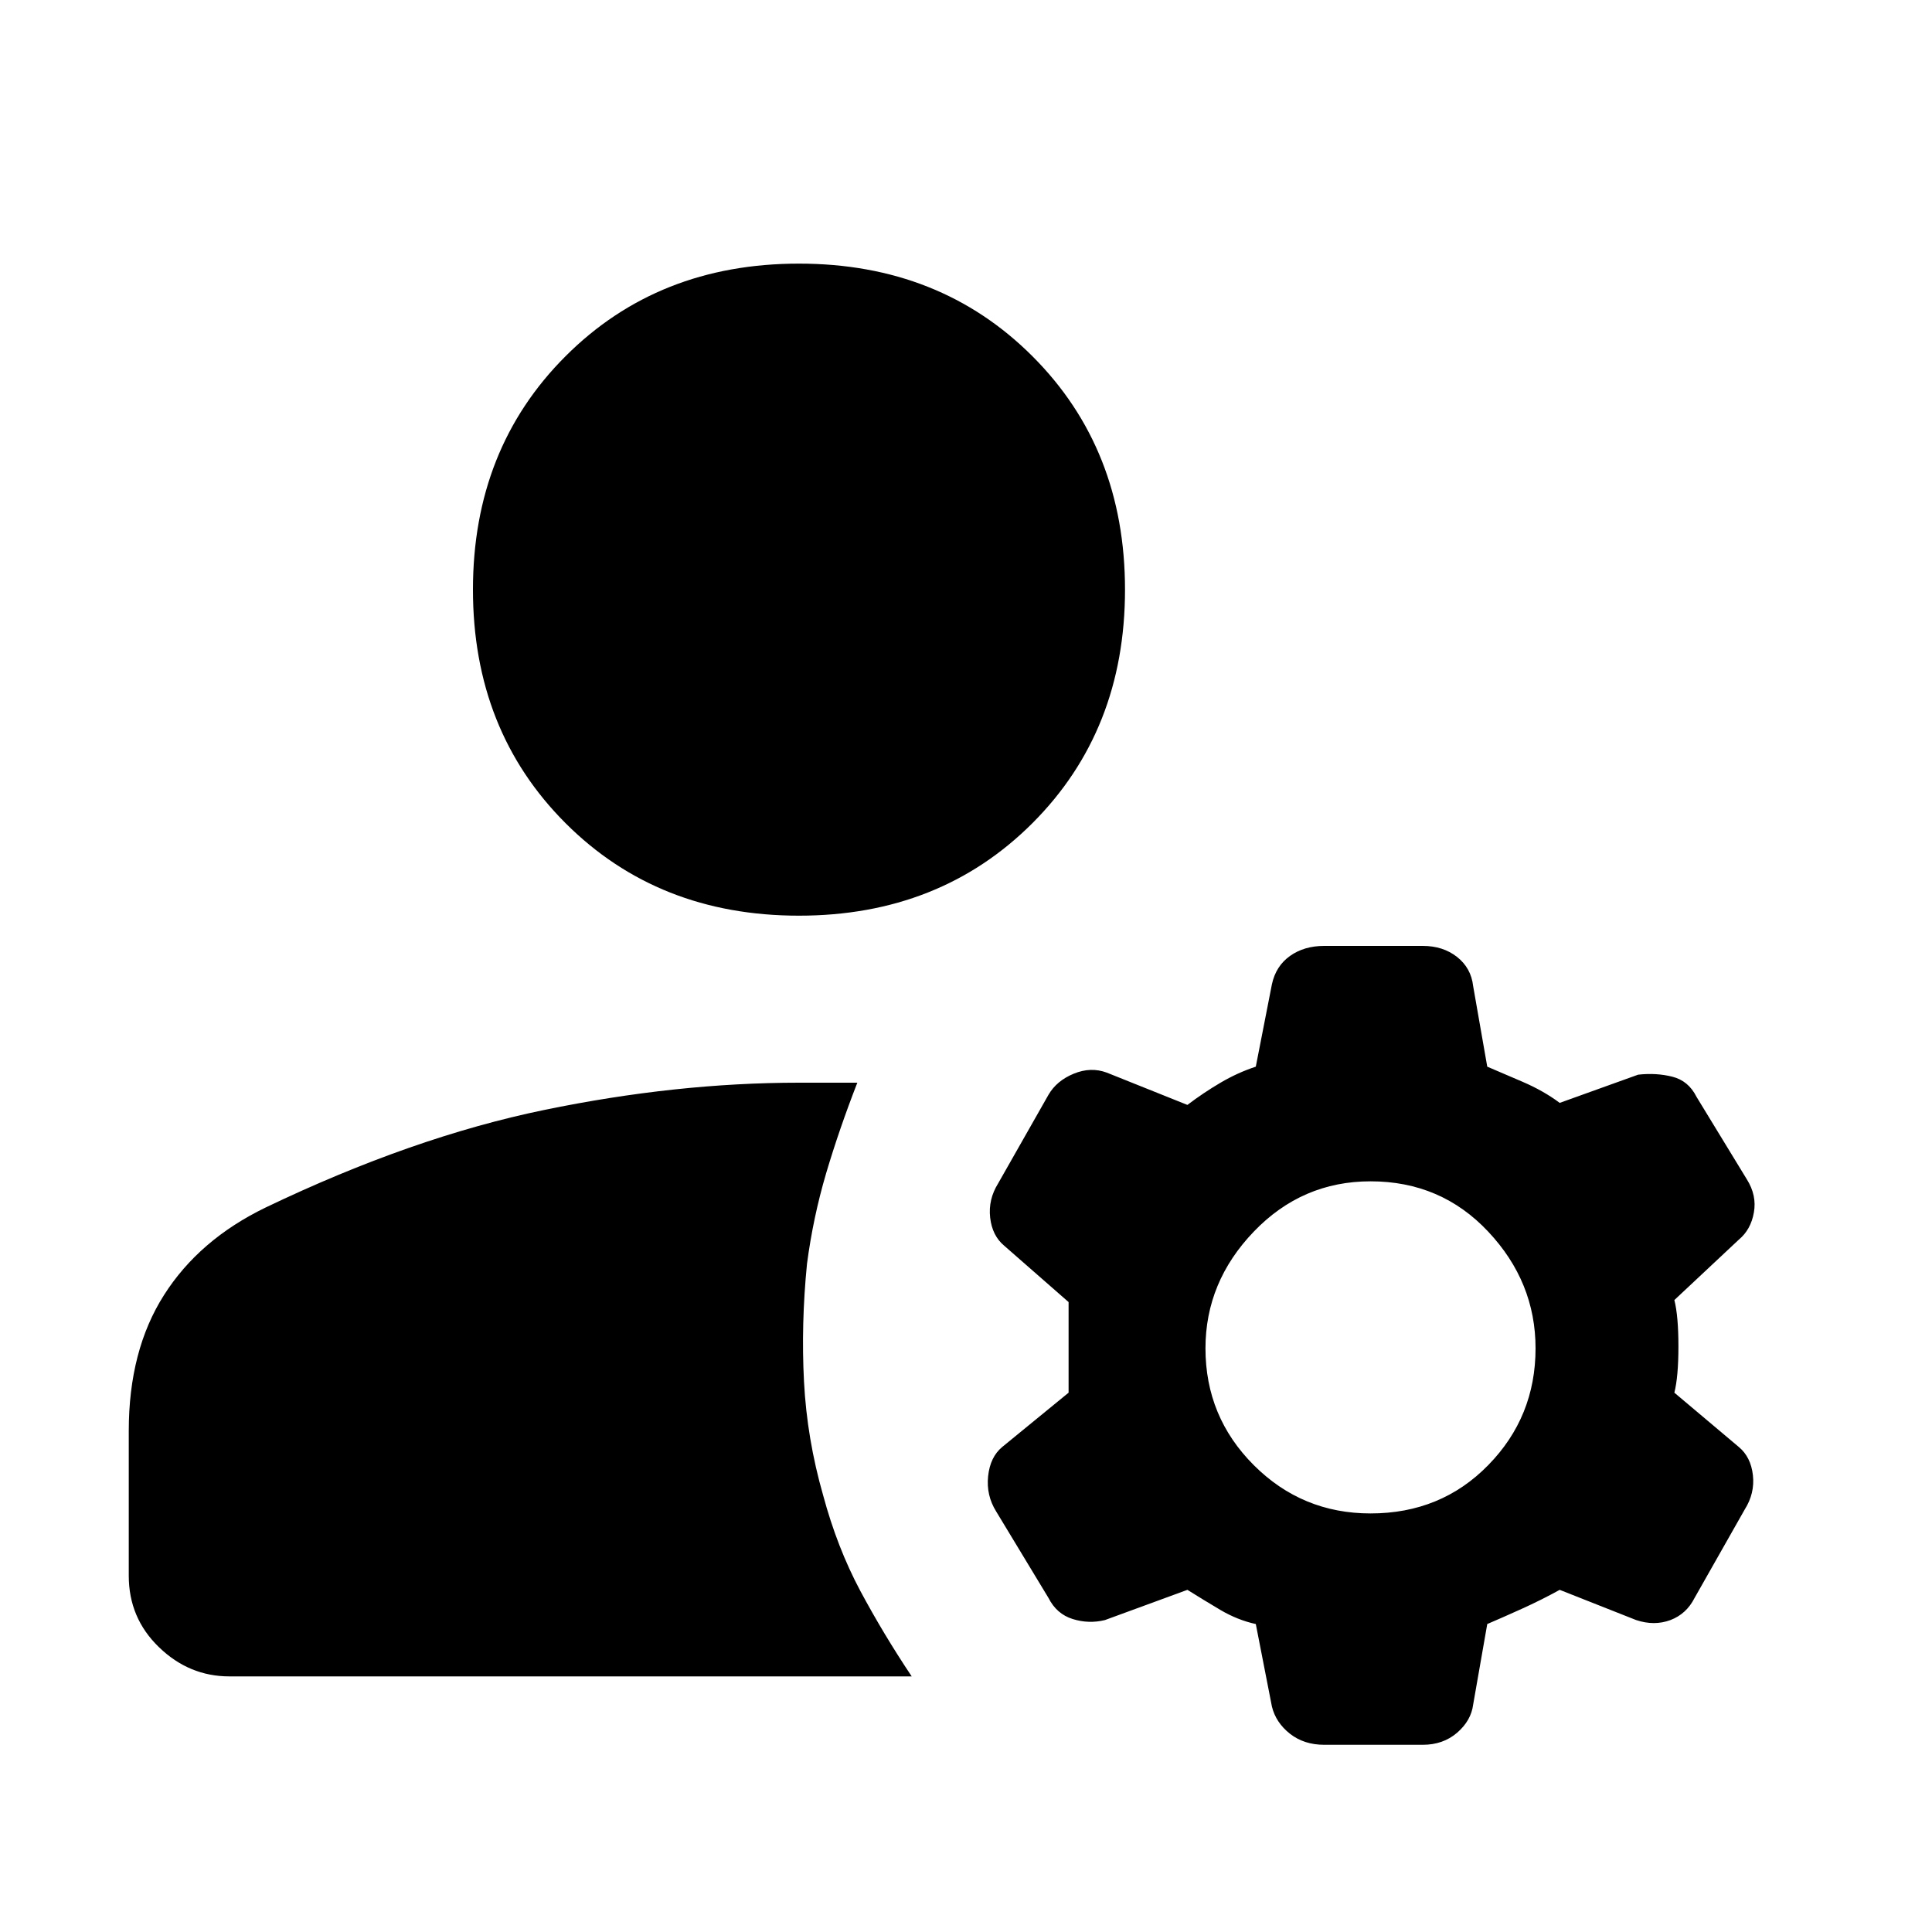 <svg xmlns="http://www.w3.org/2000/svg" height="20" width="20"><path d="M8.271 9.479Q6.812 9.479 5.854 8.521Q4.896 7.562 4.896 6.104Q4.896 4.646 5.854 3.688Q6.812 2.729 8.271 2.729Q9.729 2.729 10.688 3.688Q11.646 4.646 11.646 6.104Q11.646 7.562 10.688 8.521Q9.729 9.479 8.271 9.479ZM2.375 17.354Q1.958 17.354 1.646 17.052Q1.333 16.75 1.333 16.312V14.812Q1.333 13.979 1.698 13.406Q2.062 12.833 2.75 12.5Q4.271 11.771 5.635 11.49Q7 11.208 8.271 11.208Q8.417 11.208 8.583 11.208Q8.75 11.208 8.875 11.208Q8.688 11.688 8.552 12.146Q8.417 12.604 8.354 13.083Q8.292 13.708 8.323 14.302Q8.354 14.896 8.521 15.479Q8.667 16.021 8.906 16.469Q9.146 16.917 9.438 17.354ZM14.188 15.667Q14.917 15.667 15.406 15.167Q15.896 14.667 15.896 13.958Q15.896 13.271 15.406 12.75Q14.917 12.229 14.188 12.229Q13.479 12.229 12.979 12.75Q12.479 13.271 12.479 13.958Q12.479 14.667 12.979 15.167Q13.479 15.667 14.188 15.667ZM13 16.812Q12.812 16.771 12.635 16.667Q12.458 16.562 12.292 16.458L11.438 16.771Q11.271 16.812 11.104 16.76Q10.938 16.708 10.854 16.542L10.312 15.646Q10.208 15.479 10.229 15.281Q10.25 15.083 10.375 14.979L11.062 14.417Q11.062 14.25 11.062 13.938Q11.062 13.625 11.062 13.479L10.396 12.896Q10.271 12.792 10.25 12.604Q10.229 12.417 10.333 12.25L10.854 11.333Q10.938 11.188 11.115 11.115Q11.292 11.042 11.458 11.104L12.292 11.438Q12.458 11.312 12.635 11.208Q12.812 11.104 13 11.042L13.167 10.188Q13.208 10 13.354 9.896Q13.5 9.792 13.708 9.792H14.729Q14.938 9.792 15.083 9.906Q15.229 10.021 15.25 10.208L15.396 11.042Q15.542 11.104 15.76 11.198Q15.979 11.292 16.146 11.417L16.958 11.125Q17.146 11.104 17.312 11.146Q17.479 11.188 17.562 11.354L18.083 12.208Q18.188 12.375 18.156 12.552Q18.125 12.729 18 12.833L17.333 13.458Q17.375 13.625 17.375 13.938Q17.375 14.25 17.333 14.417L18 14.979Q18.125 15.083 18.146 15.271Q18.167 15.458 18.062 15.625L17.542 16.542Q17.458 16.708 17.292 16.771Q17.125 16.833 16.938 16.771L16.146 16.458Q15.958 16.562 15.75 16.656Q15.542 16.75 15.396 16.812L15.25 17.646Q15.229 17.812 15.083 17.938Q14.938 18.062 14.729 18.062H13.708Q13.5 18.062 13.354 17.948Q13.208 17.833 13.167 17.667Z"/></svg>